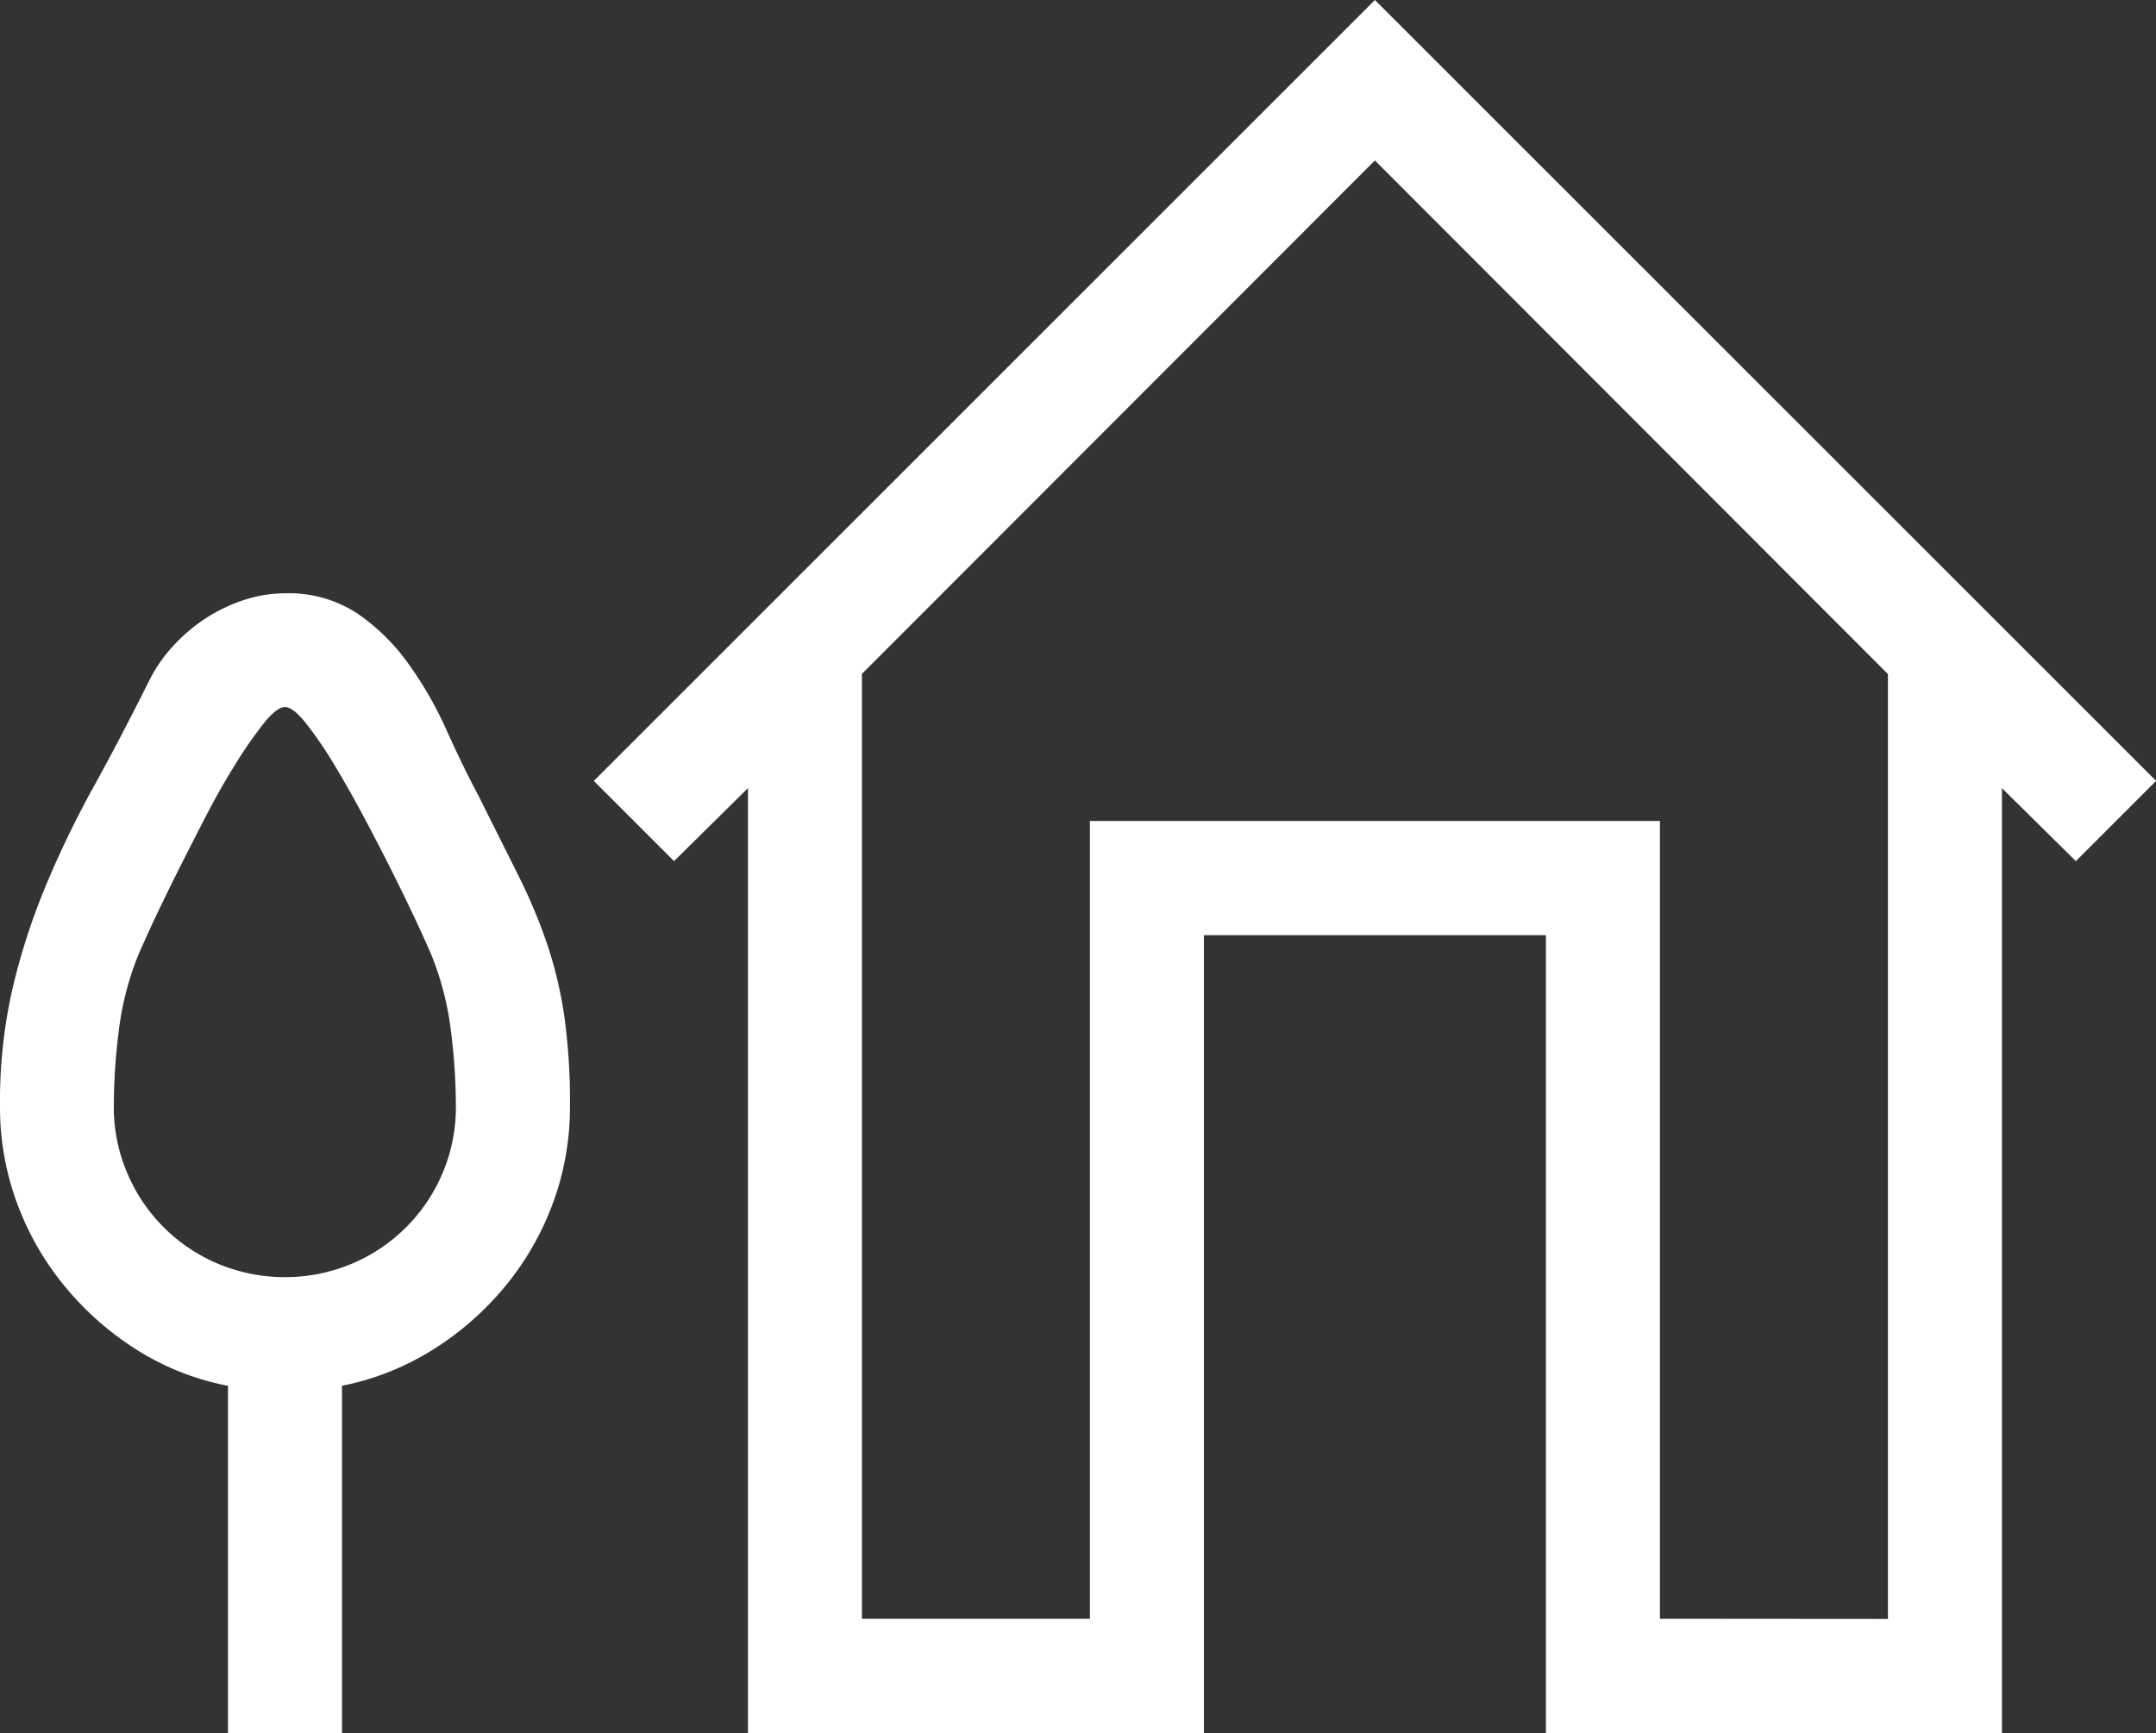 <svg xmlns="http://www.w3.org/2000/svg" viewBox="0 0 48.362 38.884"><rect x="0" y="0" width="48.362" height="38.884" fill="#333333" stroke="none"/><title>Home</title><g id="Layer_2" data-name="Layer 2"><g id="Layer_2-2" data-name="Layer 2"><path d="M12.267,21.163a12.488,12.488,0,0,0-.649-1.539l-.889-1.778q-.36-.679-.719-1.479A8.5,8.5,0,0,0,9.16,14.89a4.621,4.621,0,0,0-1.148-1.128,2.8,2.8,0,0,0-1.618-.45,2.941,2.941,0,0,0-.919.15,3.631,3.631,0,0,0-.859.41,3.781,3.781,0,0,0-.729.619,3.338,3.338,0,0,0-.53.759Q2.7,16.568,2.087,17.677a22.418,22.418,0,0,0-1.069,2.218A14.984,14.984,0,0,0,.28,22.182,11.42,11.42,0,0,0,0,24.819a6.217,6.217,0,0,0,.379,2.168,6.415,6.415,0,0,0,1.069,1.868,6.771,6.771,0,0,0,1.618,1.429,5.911,5.911,0,0,0,2.048.809v7.792H7.671V31.092a6.025,6.025,0,0,0,2.038-.809,6.7,6.7,0,0,0,1.628-1.429,6.415,6.415,0,0,0,1.069-1.868,6.217,6.217,0,0,0,.379-2.168,13.8,13.8,0,0,0-.13-2.038A9.3,9.3,0,0,0,12.267,21.163ZM9.929,26.317a3.815,3.815,0,0,1-2.038,2.038,3.894,3.894,0,0,1-3,0,3.812,3.812,0,0,1-2.038-2.038,3.756,3.756,0,0,1-.3-1.5,13.561,13.561,0,0,1,.11-1.678,6.685,6.685,0,0,1,.41-1.638q.079-.2.31-.7t.539-1.119q.31-.619.66-1.3t.7-1.239a9.564,9.564,0,0,1,.639-.919q.289-.36.47-.36t.469.36a8.7,8.7,0,0,1,.629.919q.339.56.7,1.239t.669,1.3q.309.62.539,1.119t.31.7a6.729,6.729,0,0,1,.409,1.638,13.561,13.561,0,0,1,.11,1.678A3.764,3.764,0,0,1,9.929,26.317Z" fill="#fff"/><path d="M30.841,0,13.32,17.521l1.8,1.8,1.658-1.638v21.2H27.005v-17.9h7.672v17.9H44.906v-21.2l1.658,1.638,1.8-1.8Zm6.393,36.32V18.42H24.448v17.9H19.334v-21.2L30.841,3.6,42.349,15.124v21.2Z" fill="#fff"/></g></g></svg>